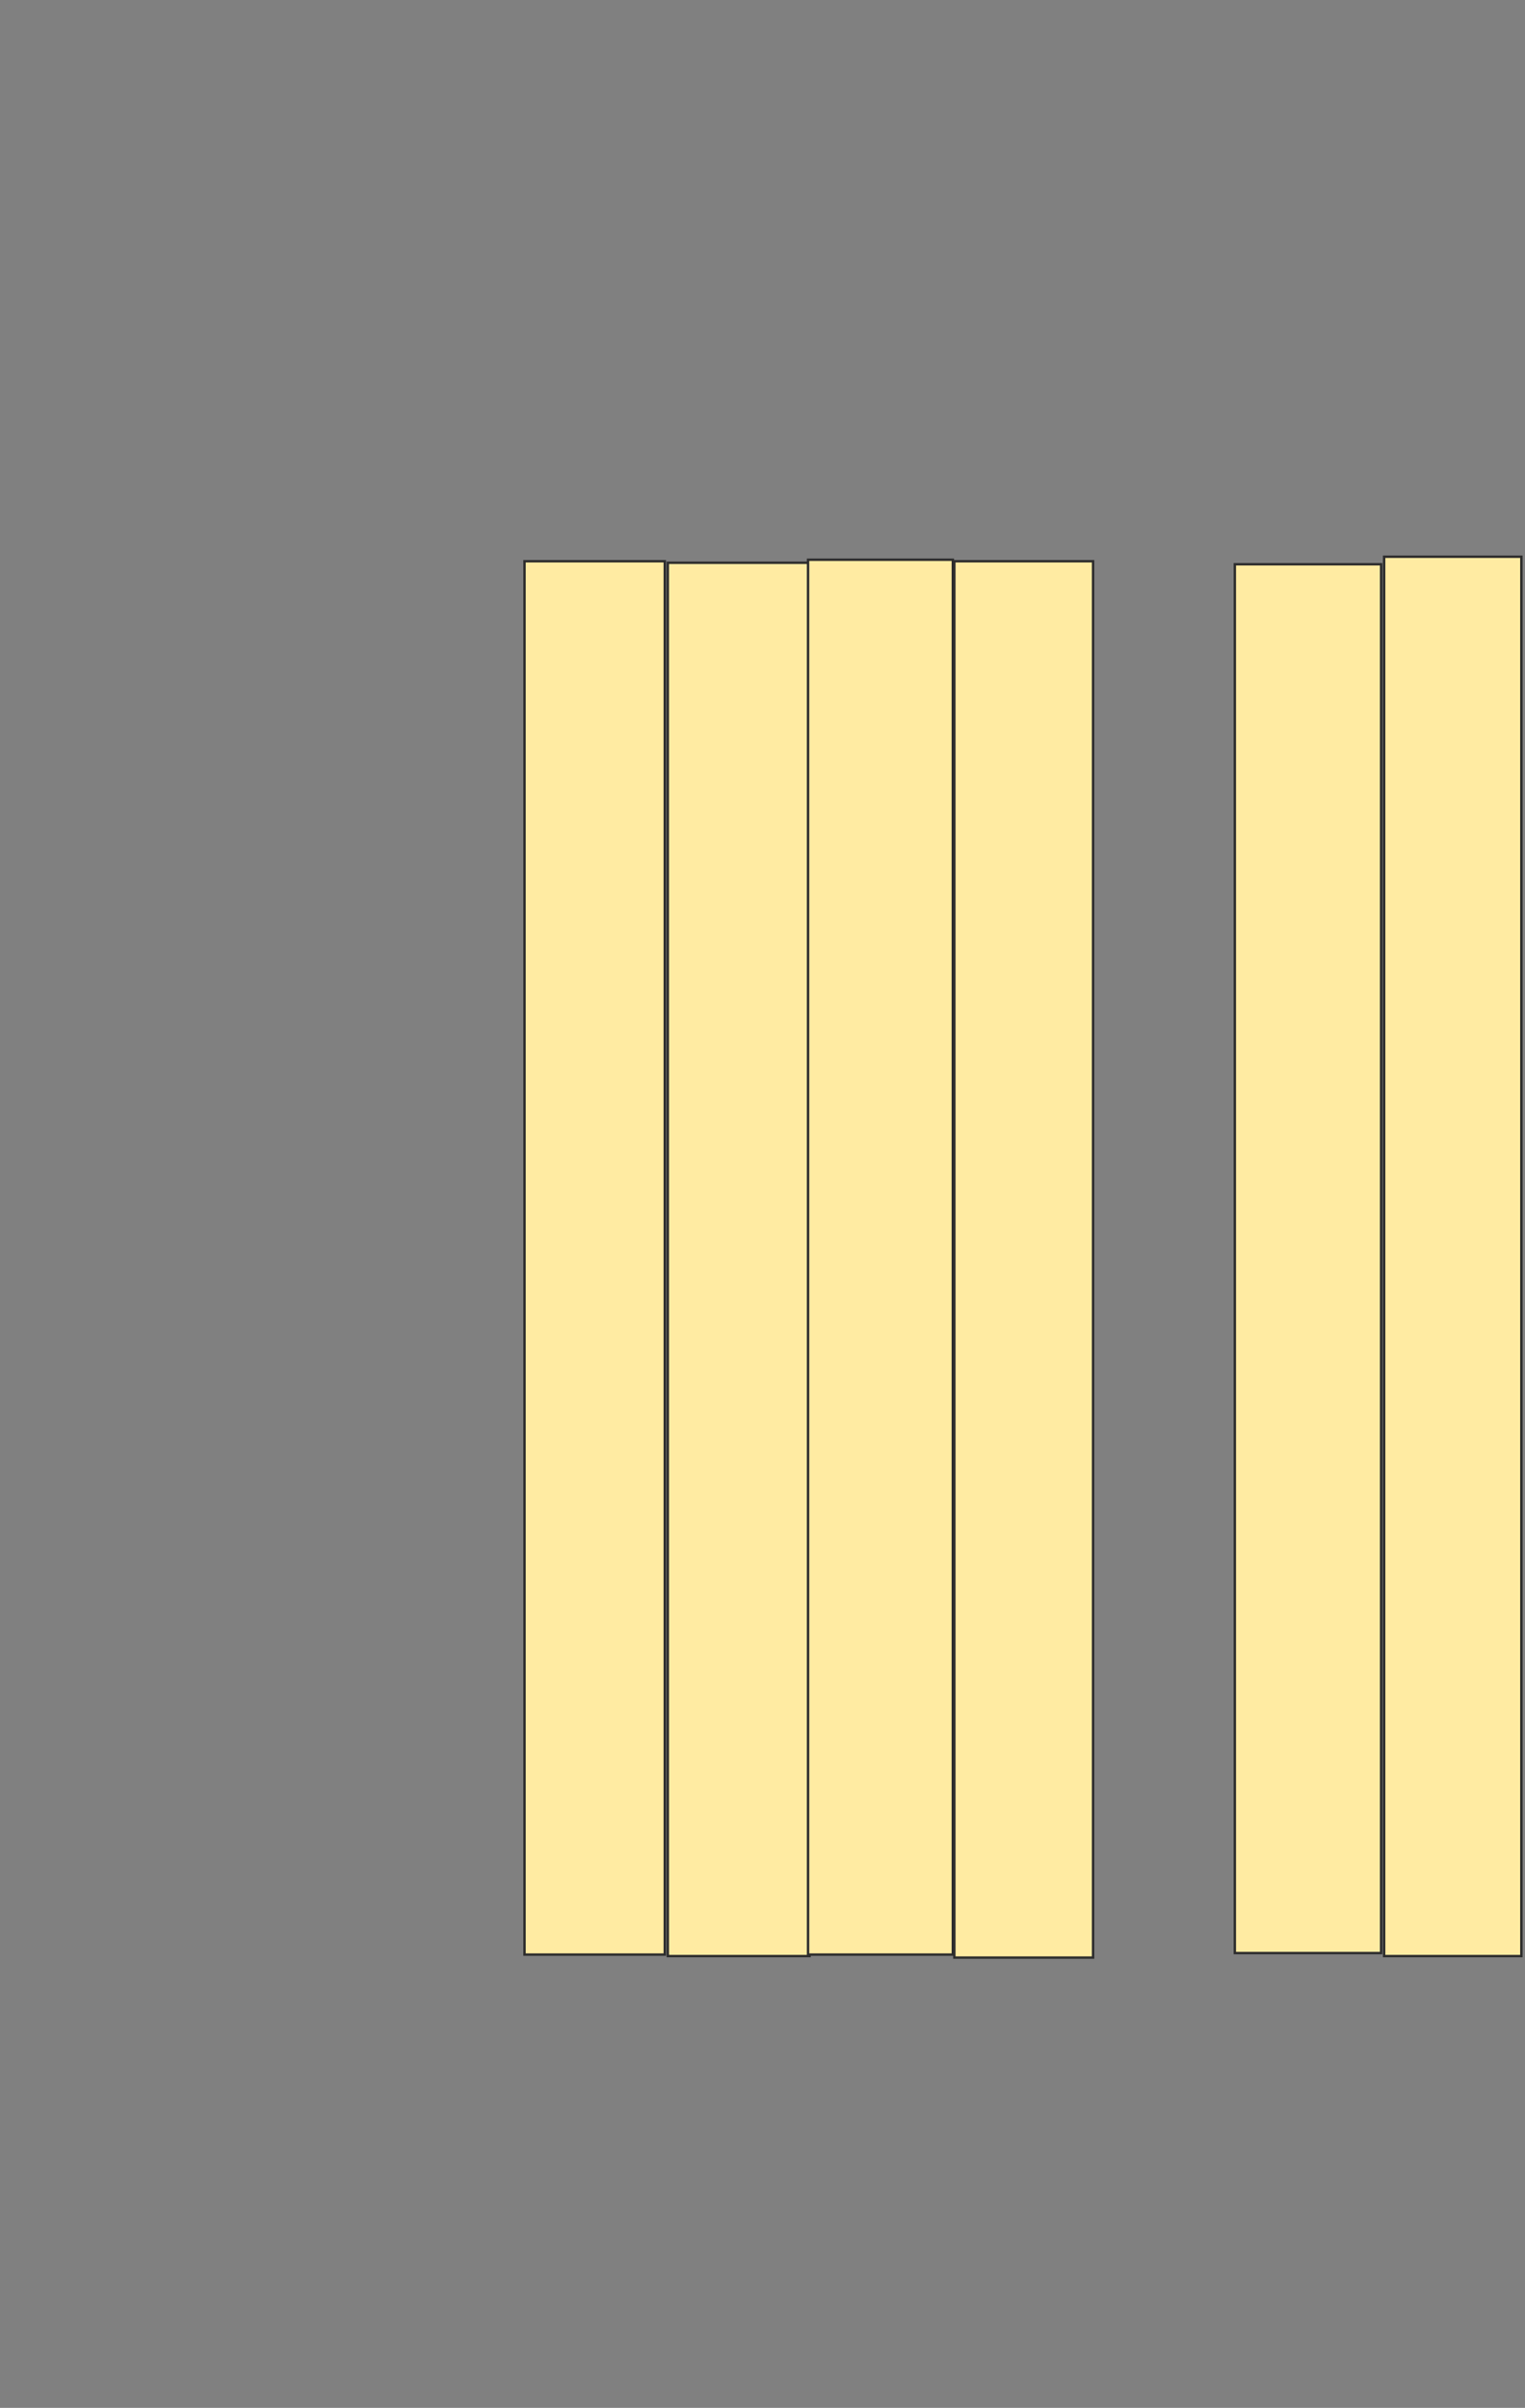<svg height="998" width="632" xmlns="http://www.w3.org/2000/svg">
 <rect width="100%" height="100%" fill="#808080" stroke="none"/>
 <!-- Created with Image Occlusion Enhanced -->
 <g>
  <title>Labels</title>
 </g>
 <g>
  <title>Masks</title>
  <rect fill="#FFEBA2" height="577.5" id="fca61051139d4a889aeec54c024fb10e-ao-1" stroke="#2D2D2D" width="58.125" x="217.375" y="232.625"/>
  <rect fill="#FFEBA2" height="577.5" id="fca61051139d4a889aeec54c024fb10e-ao-2" stroke="#2D2D2D" width="58.75" x="276.75" y="233.25"/>
  <rect fill="#FFEBA2" height="578.125" id="fca61051139d4a889aeec54c024fb10e-ao-3" stroke="#2D2D2D" width="60" x="334.875" y="232"/>
  <rect fill="#FFEBA2" height="578.75" id="fca61051139d4a889aeec54c024fb10e-ao-4" stroke="#2D2D2D" width="57.5" x="395.5" y="232.625"/>
  
  <rect fill="#FFEBA2" height="575.625" id="fca61051139d4a889aeec54c024fb10e-ao-6" stroke="#2D2D2D" width="60.625" x="511.75" y="233.875"/>
  <rect fill="#FFEBA2" height="580" id="fca61051139d4a889aeec54c024fb10e-ao-7" stroke="#2D2D2D" width="56.875" x="573.625" y="230.75"/>
 </g>
</svg>